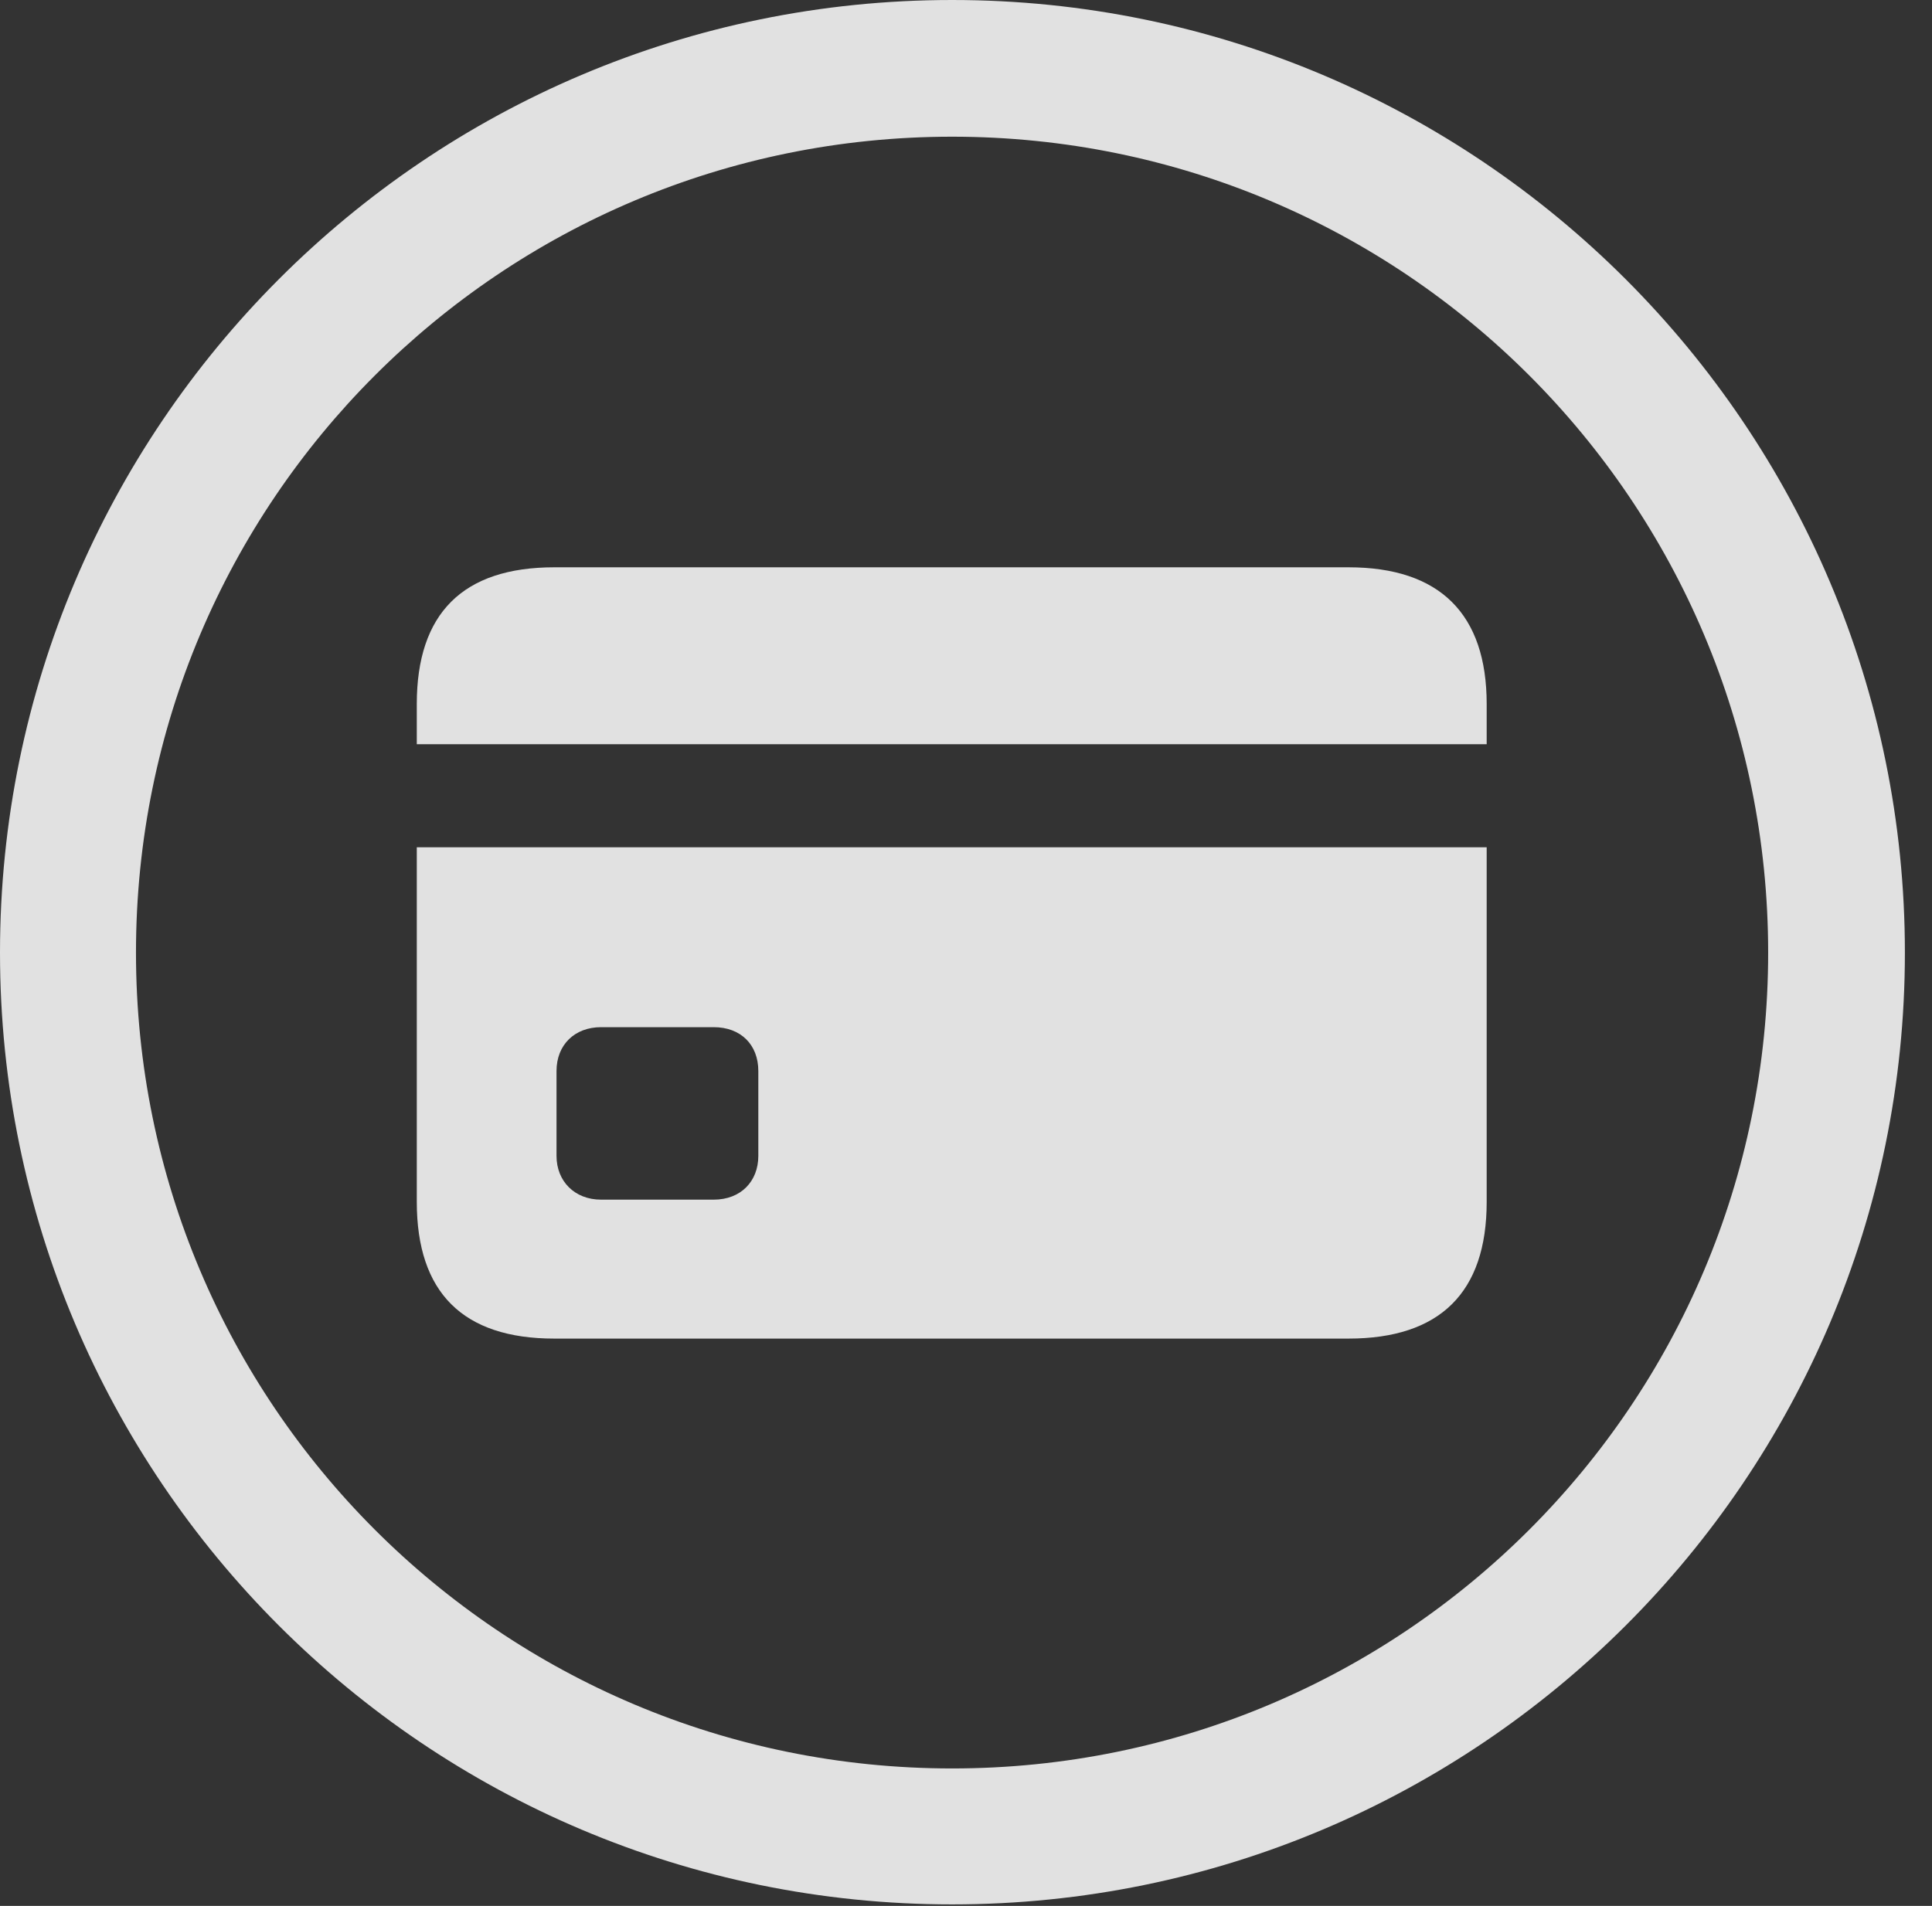 <?xml version="1.0" encoding="UTF-8"?>
<!--Generator: Apple Native CoreSVG 326-->
<!DOCTYPE svg
PUBLIC "-//W3C//DTD SVG 1.1//EN"
       "http://www.w3.org/Graphics/SVG/1.1/DTD/svg11.dtd">
<svg version="1.1" xmlns="http://www.w3.org/2000/svg" xmlns:xlink="http://www.w3.org/1999/xlink" viewBox="0 0 25.801 25.459">
 <rect x="0" y="0" width="25.801" height="25.459" fill="#333333" stroke="none"/>
 <g>
  <rect height="25.459" opacity="0" width="25.801" x="0" y="0"/>
  <path d="M12.715 25.439C19.736 25.439 25.439 19.746 25.439 12.725C25.439 5.703 19.736 0 12.715 0C5.693 0 0 5.703 0 12.725C0 19.746 5.693 25.439 12.715 25.439ZM12.715 23.623C6.689 23.623 1.816 18.75 1.816 12.725C1.816 6.699 6.689 1.826 12.715 1.826C18.74 1.826 23.613 6.699 23.613 12.725C23.613 18.75 18.74 23.623 12.715 23.623Z" fill="white" fill-opacity="0.85"/>
  <path d="M7.402 17.881L18.008 17.881C19.229 17.881 19.854 17.266 19.854 16.055L19.854 11.318L5.566 11.318L5.566 16.055C5.566 17.266 6.182 17.881 7.402 17.881ZM8.027 16.025C7.676 16.025 7.432 15.781 7.432 15.44L7.432 14.307C7.432 13.955 7.676 13.721 8.027 13.721L9.531 13.721C9.893 13.721 10.127 13.955 10.127 14.307L10.127 15.44C10.127 15.781 9.893 16.025 9.531 16.025ZM5.566 9.941L19.854 9.941L19.854 9.404C19.854 8.203 19.229 7.578 18.008 7.578L7.402 7.578C6.182 7.578 5.566 8.193 5.566 9.404Z" fill="white" fill-opacity="0.85"/>
 </g>
</svg>
